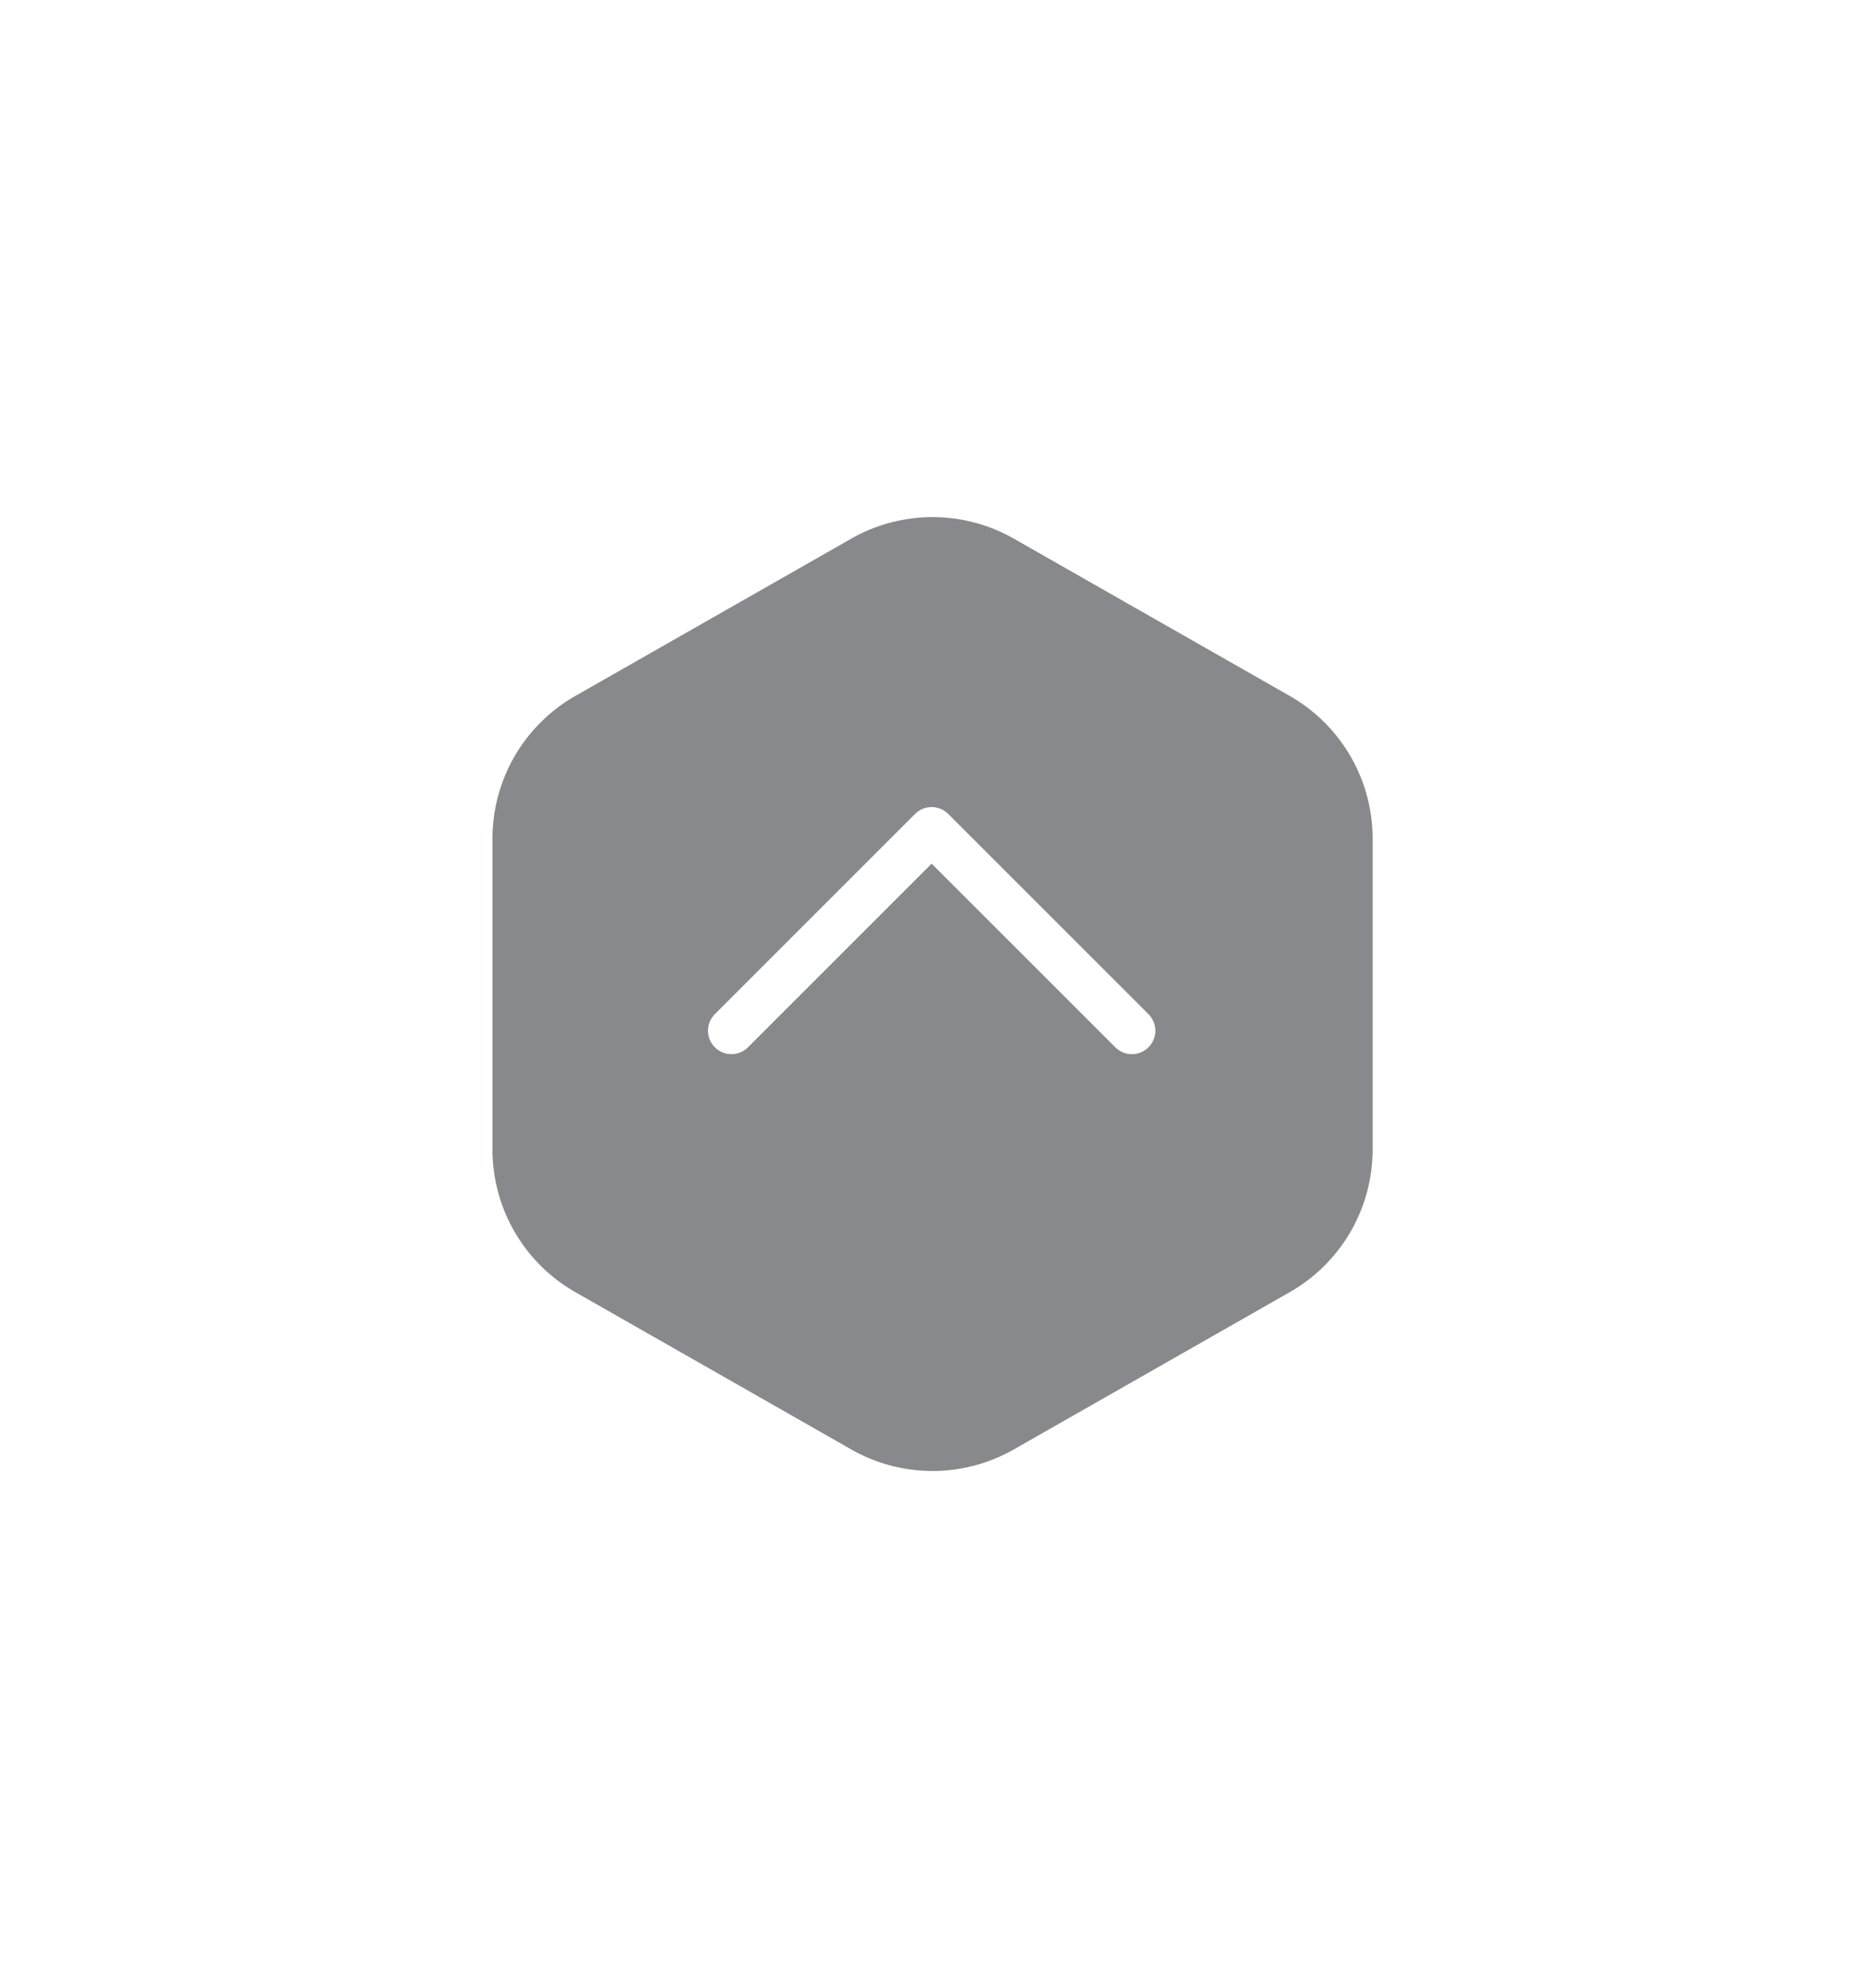 <svg xmlns="http://www.w3.org/2000/svg" xmlns:xlink="http://www.w3.org/1999/xlink" width="79.533" height="84.795" viewBox="0 0 79.533 84.795">
  <defs>
    <filter id="Poligono_53" x="0" y="0" width="79.533" height="84.795" filterUnits="userSpaceOnUse">
      <feOffset dy="1" input="SourceAlpha"/>
      <feGaussianBlur stdDeviation="7" result="blur"/>
      <feFlood flood-color="#34db21" flood-opacity="0.369"/>
      <feComposite operator="in" in2="blur"/>
      <feComposite in="SourceGraphic"/>
    </filter>
  </defs>
  <g id="Backtotop" transform="translate(-1827.788 -987.3)">
    <g transform="matrix(1, 0, 0, 1, 1827.79, 987.3)" filter="url(#Poligono_53)">
      <path id="Poligono_53-2" data-name="Poligono 53" d="M28.029,0A7,7,0,0,1,34.11,3.533L40.818,15.3a7,7,0,0,1,0,6.934L34.11,34a7,7,0,0,1-6.081,3.533H14.766A7,7,0,0,1,8.684,34L1.976,22.233a7,7,0,0,1,0-6.934L8.684,3.533A7,7,0,0,1,14.766,0Z" transform="translate(21 62.79) rotate(-90)" fill="#22252e" opacity="0.54"/>
    </g>
    <path id="Tracciato_614" data-name="Tracciato 614" d="M5432.261,1024.5l8.538-8.538,8.539,8.538" transform="translate(-3573.281 6.757)" fill="none" stroke="#fff" stroke-linecap="round" stroke-linejoin="round" stroke-width="2"/>
  </g>
</svg>
